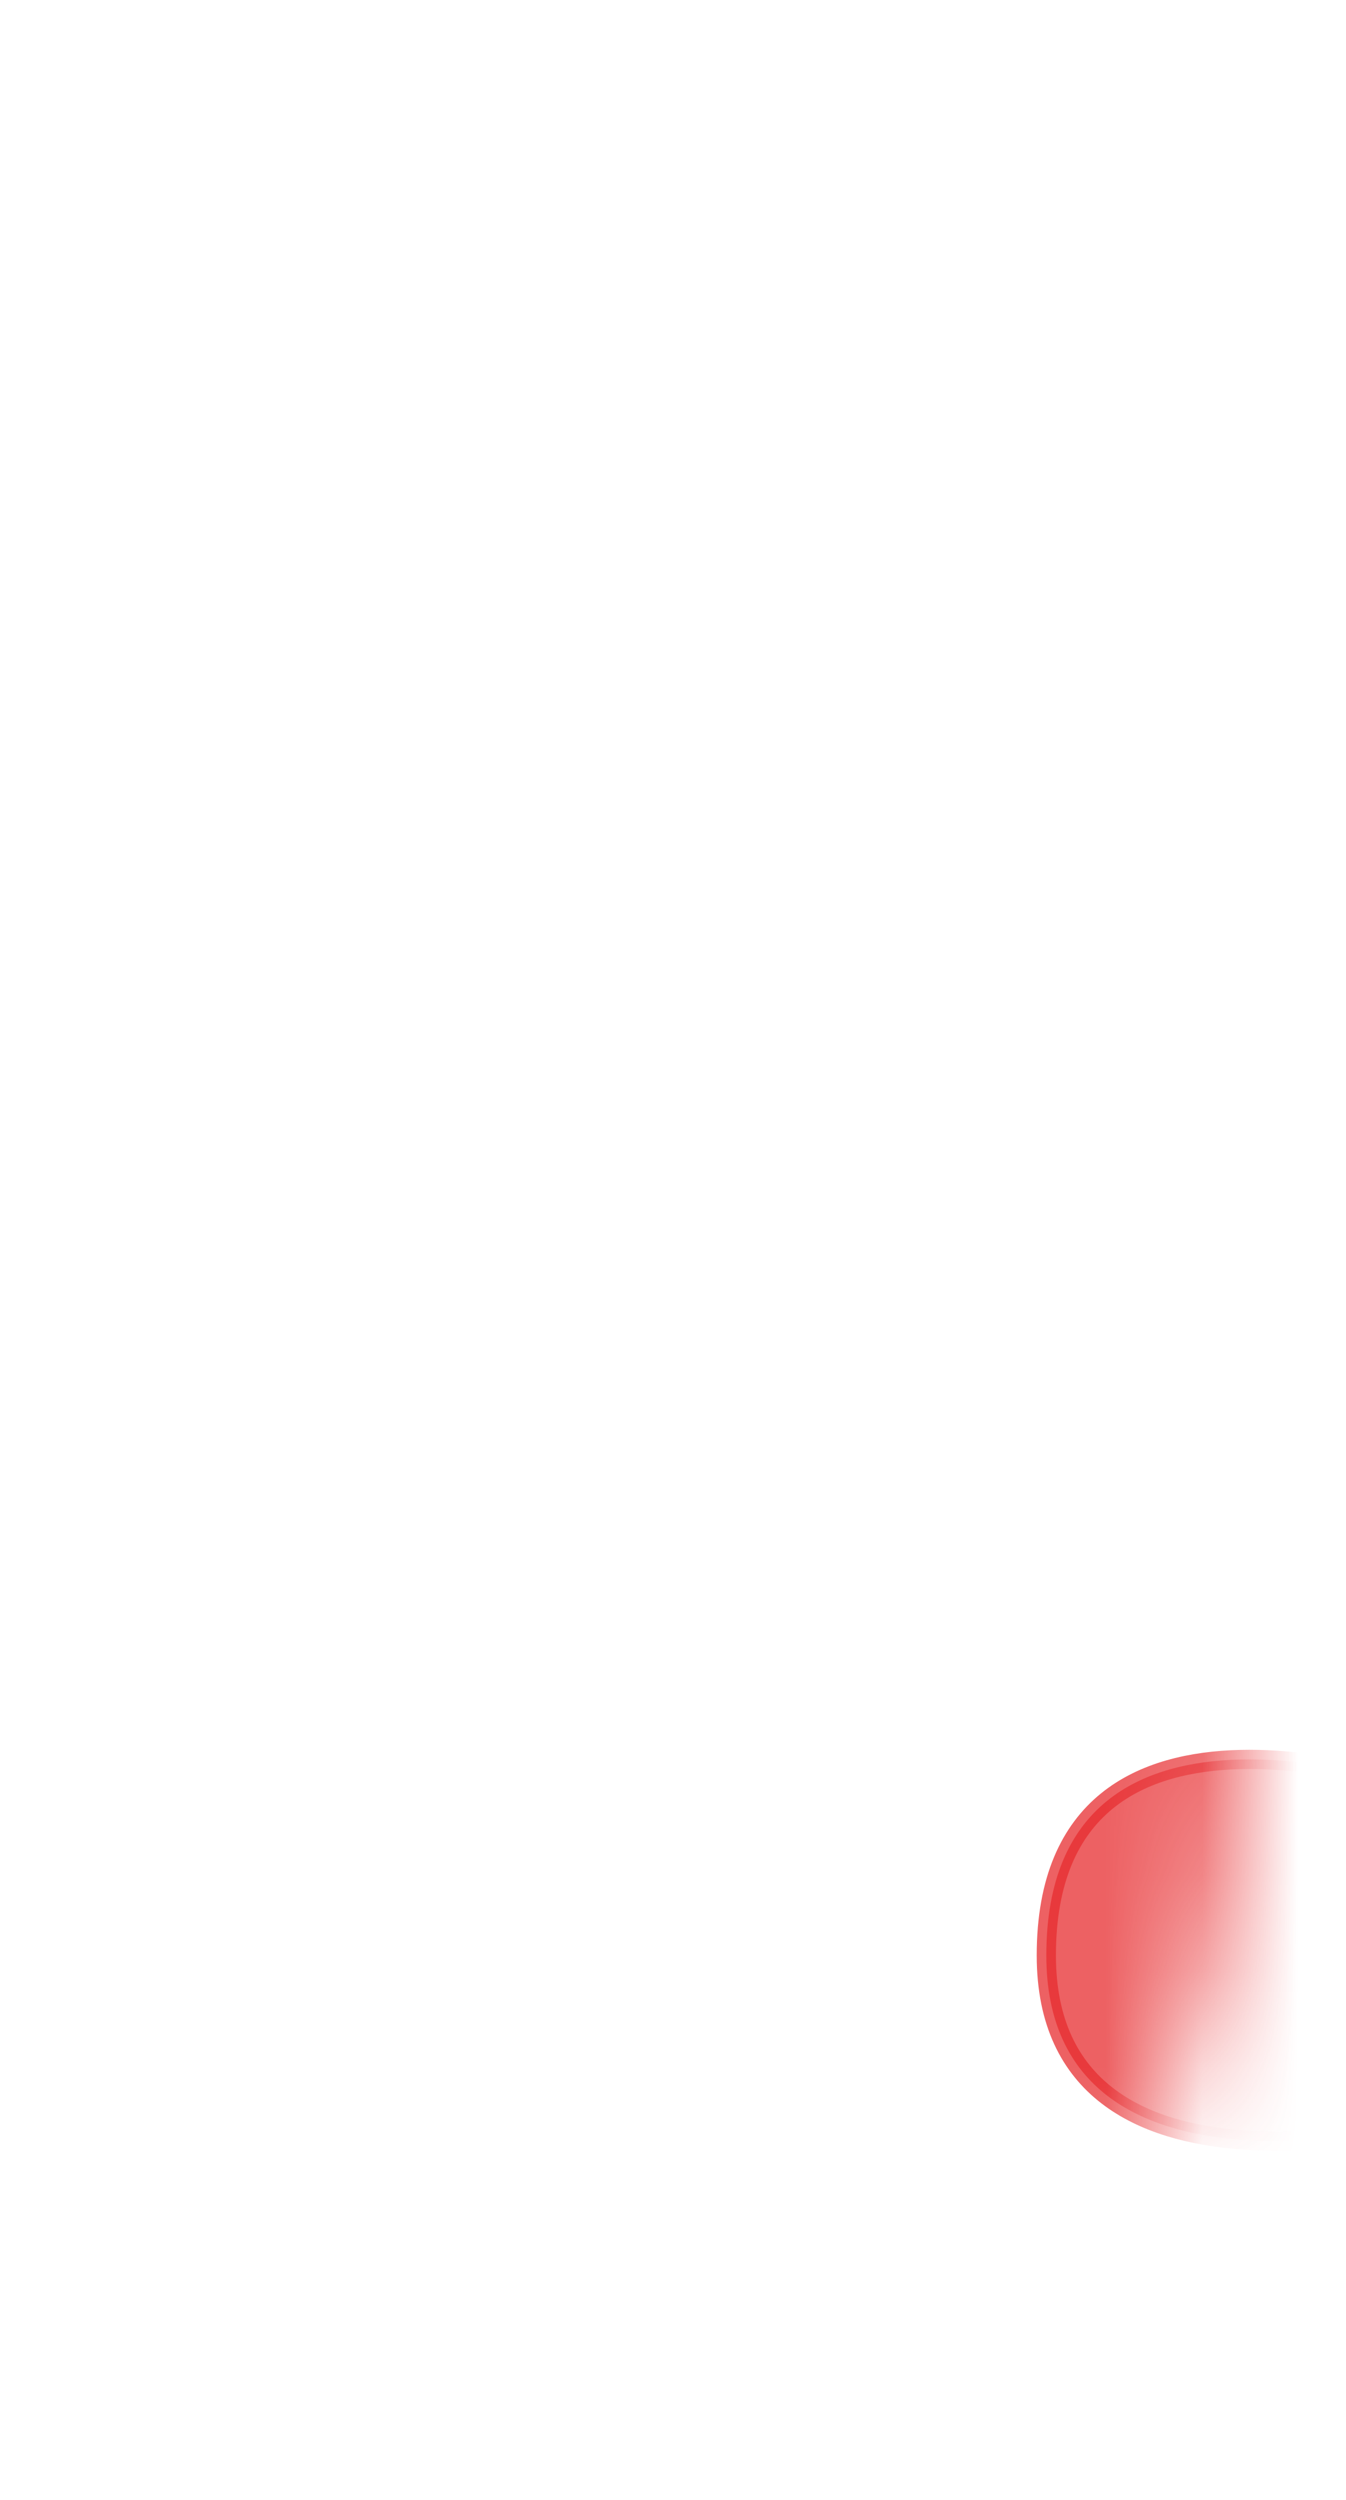 <svg width="14" height="26" viewBox="0 0 14 26" fill="none" xmlns="http://www.w3.org/2000/svg">
<mask id="mask0_254_17854" style="mask-type:luminance" maskUnits="userSpaceOnUse" x="0" y="14" width="13" height="12">
<path d="M1.654 16.956C0.604 19.246 0.484 22.286 2.114 23.286C3.784 24.316 4.804 23.286 5.634 23.526C6.464 23.766 8.894 26.376 10.864 24.296C12.534 22.536 13.544 17.366 12.664 16.146C10.774 13.526 9.134 16.516 6.484 15.036C5.334 14.396 2.694 14.696 1.664 16.946L1.654 16.956Z" fill="white"/>
</mask>
<g mask="url(#mask0_254_17854)">
<path opacity="0.75" d="M14.913 18.647C14.913 18.647 10.883 17.157 10.883 20.337C10.883 23.157 14.933 22.057 14.933 22.057L14.913 18.647Z" fill="#E62C2F" stroke="#E62C2F" stroke-width="0.2" stroke-linecap="round" stroke-linejoin="round"/>
</g>
</svg>
